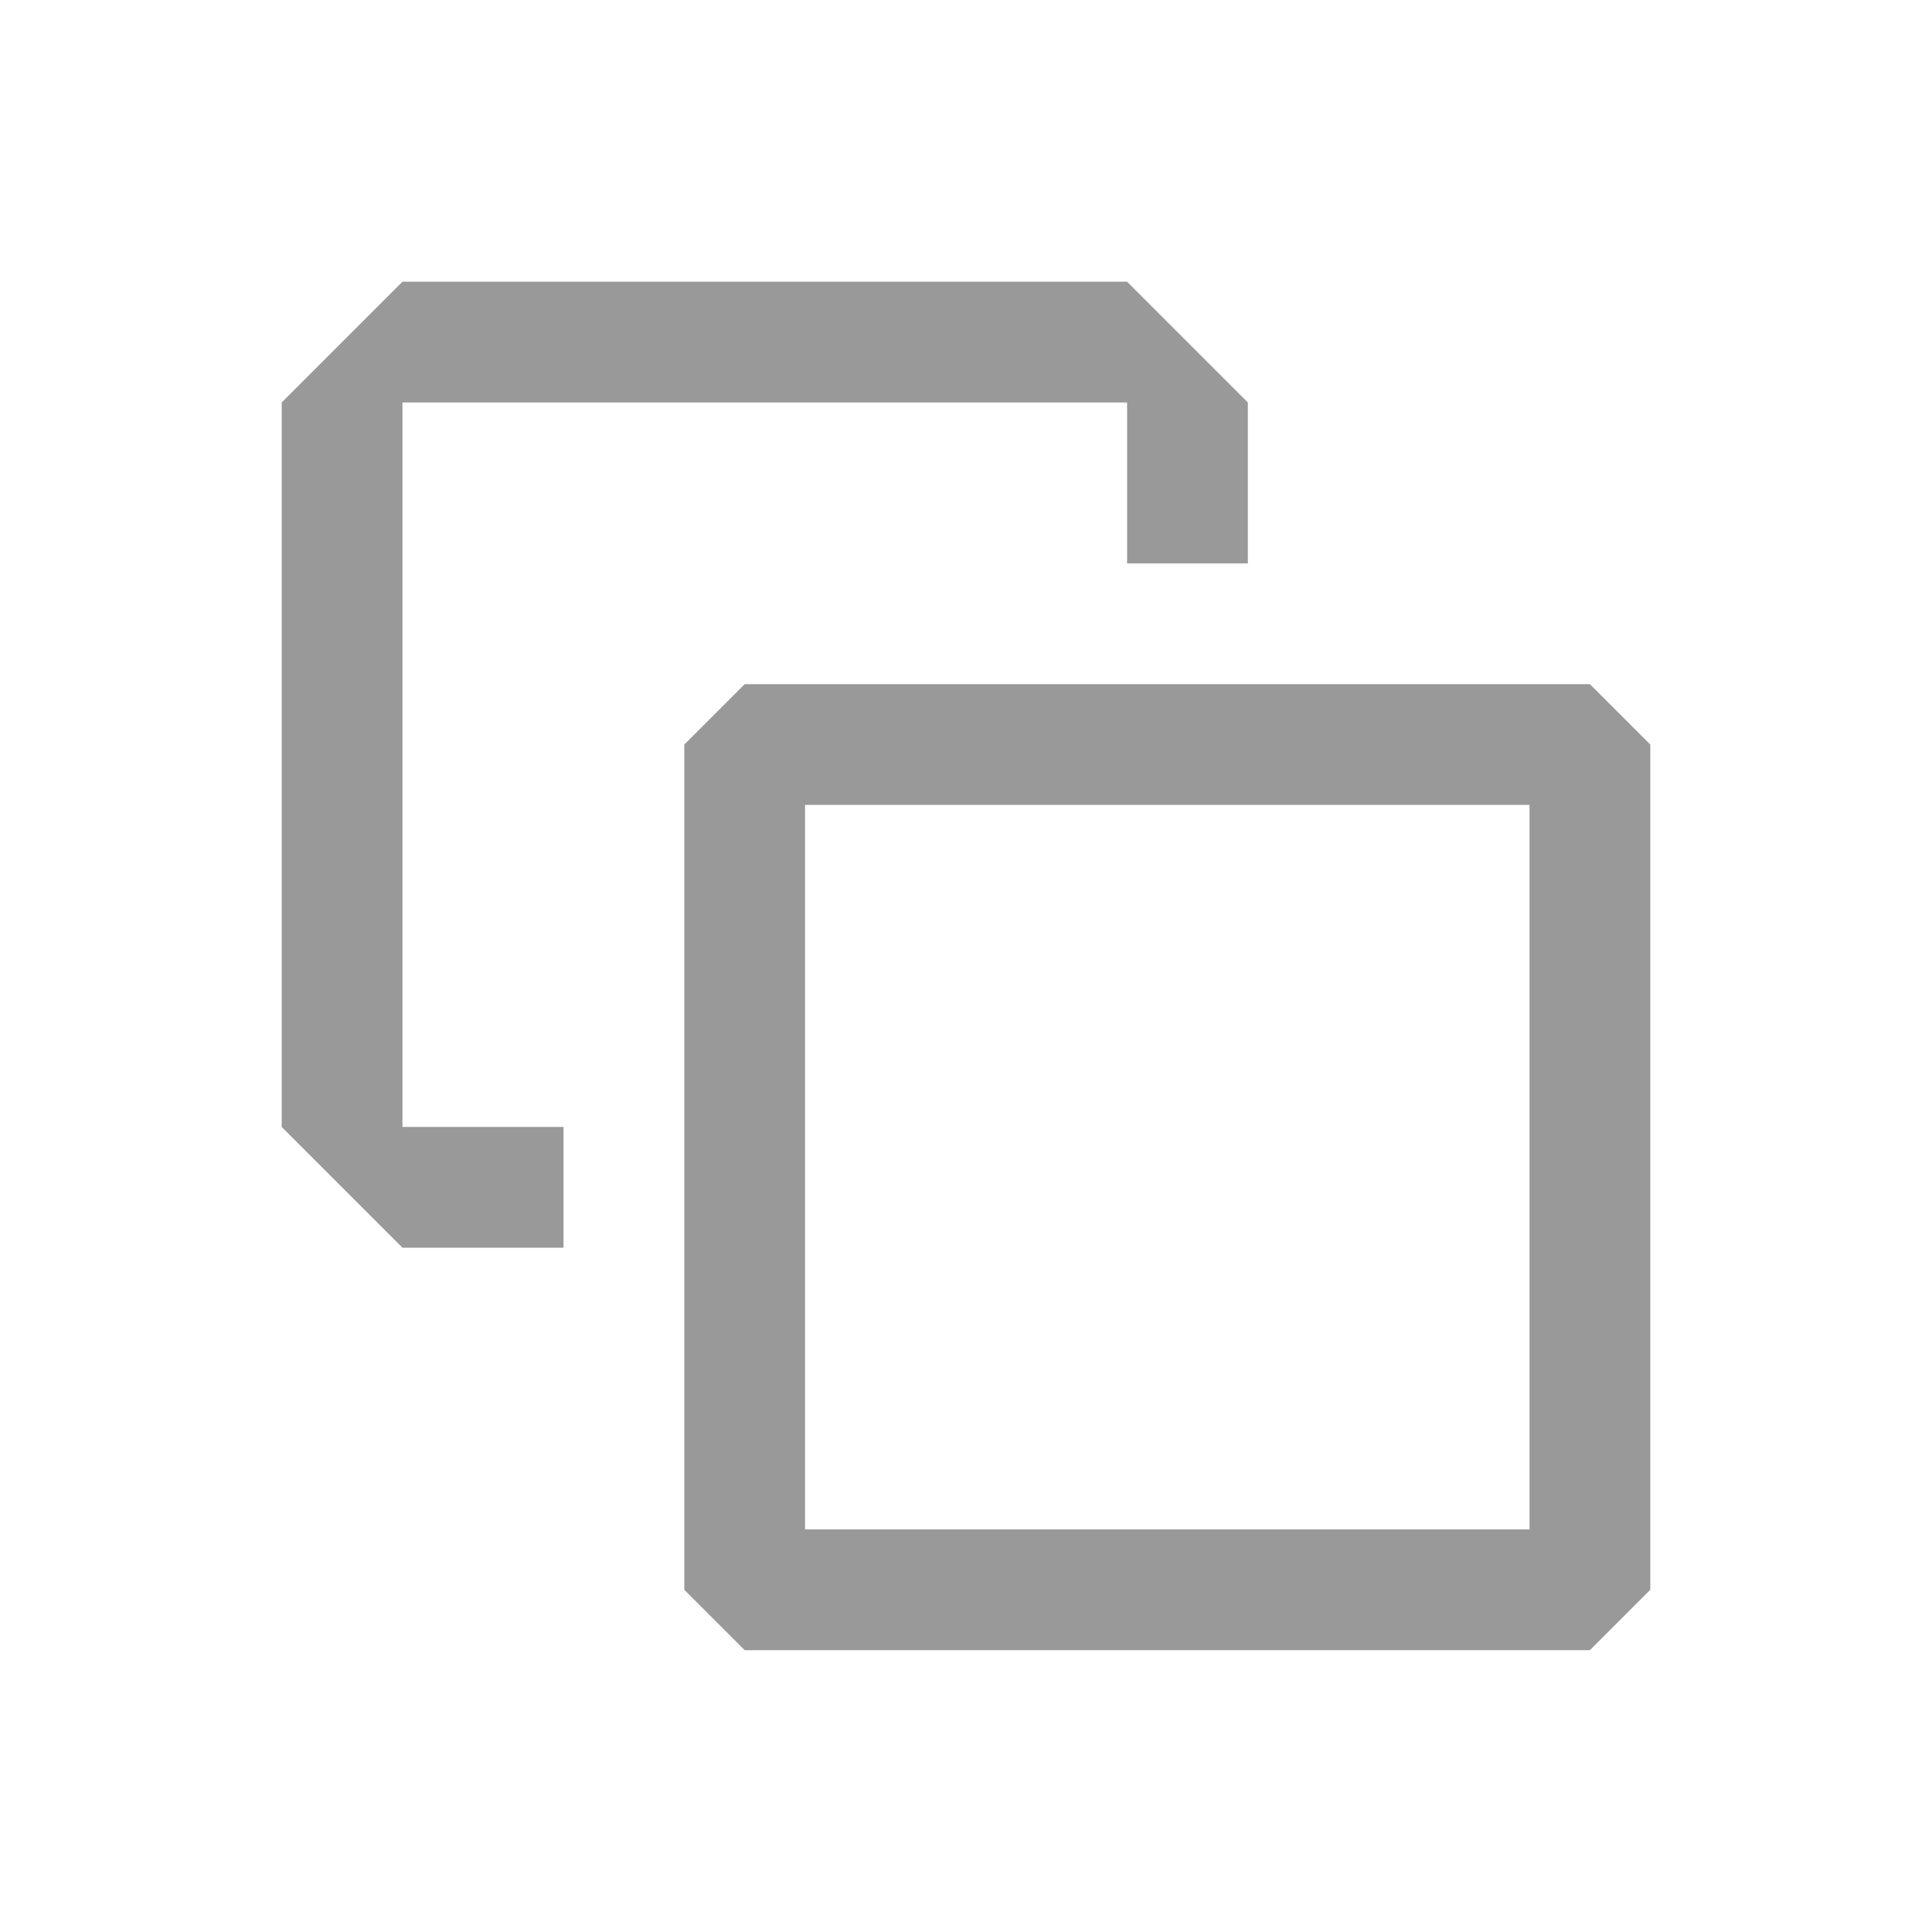 <svg width="16" height="16" viewBox="0 0 16 16" fill="none" xmlns="http://www.w3.org/2000/svg">
<rect x="6.167" y="6.166" width="7" height="7" stroke="#999999" stroke-linejoin="bevel"/>
<path fill-rule="evenodd" clip-rule="evenodd" d="M3.333 2.333L2.333 3.333V9.333L3.333 10.333H4.667V9.333H4.333H3.333V8.333V4.333V3.333H4.333H8.334H9.334V4.333V4.666H10.334V3.333L9.334 2.333H3.333Z" fill="#999999"/>
</svg>
